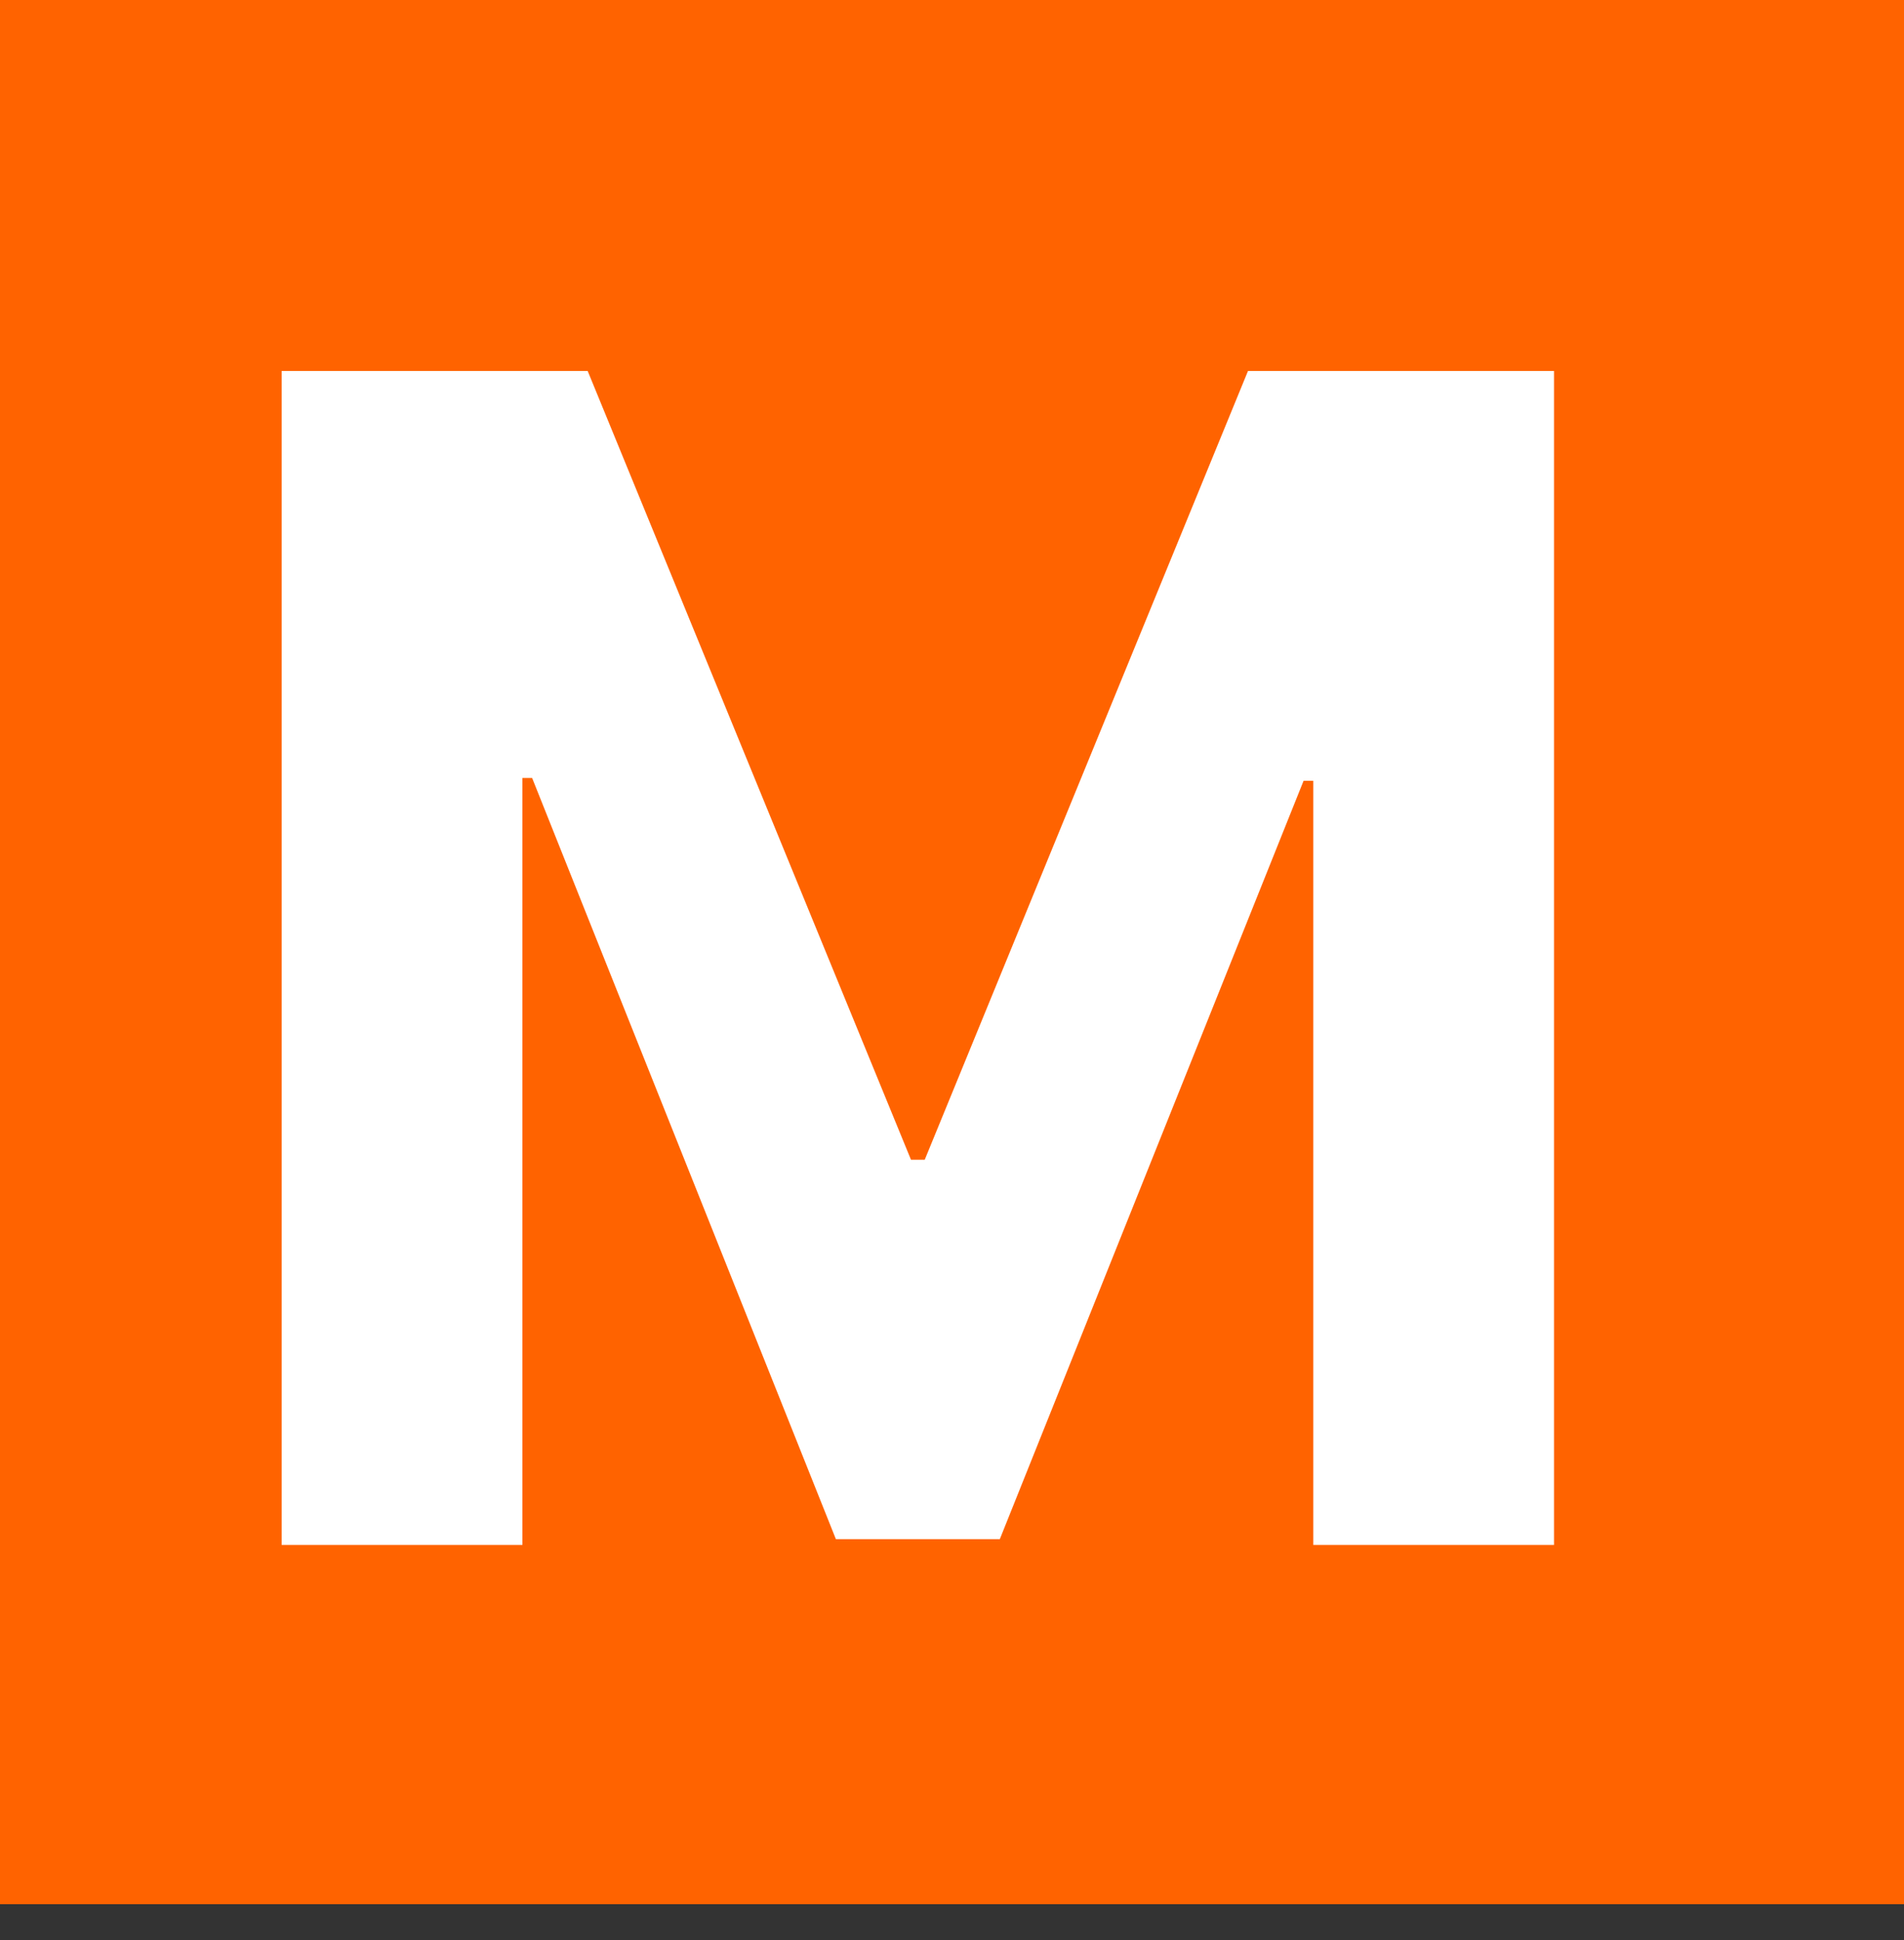 <svg width="53" height="54" viewBox="0 0 53 54" fill="none" xmlns="http://www.w3.org/2000/svg">
<rect x="0" y="0" width="53" height="54" fill="#333333" stroke="none"/>
<rect width="53" height="53" fill="#FF6300"/>
<path d="M7.84 10.326H16.359L25.358 32.279H25.741L34.739 10.326H43.258V43H36.557V21.733H36.286L27.831 42.84H23.268L14.812 21.653H14.541V43H7.84V10.326Z" fill="white"/>
</svg>
